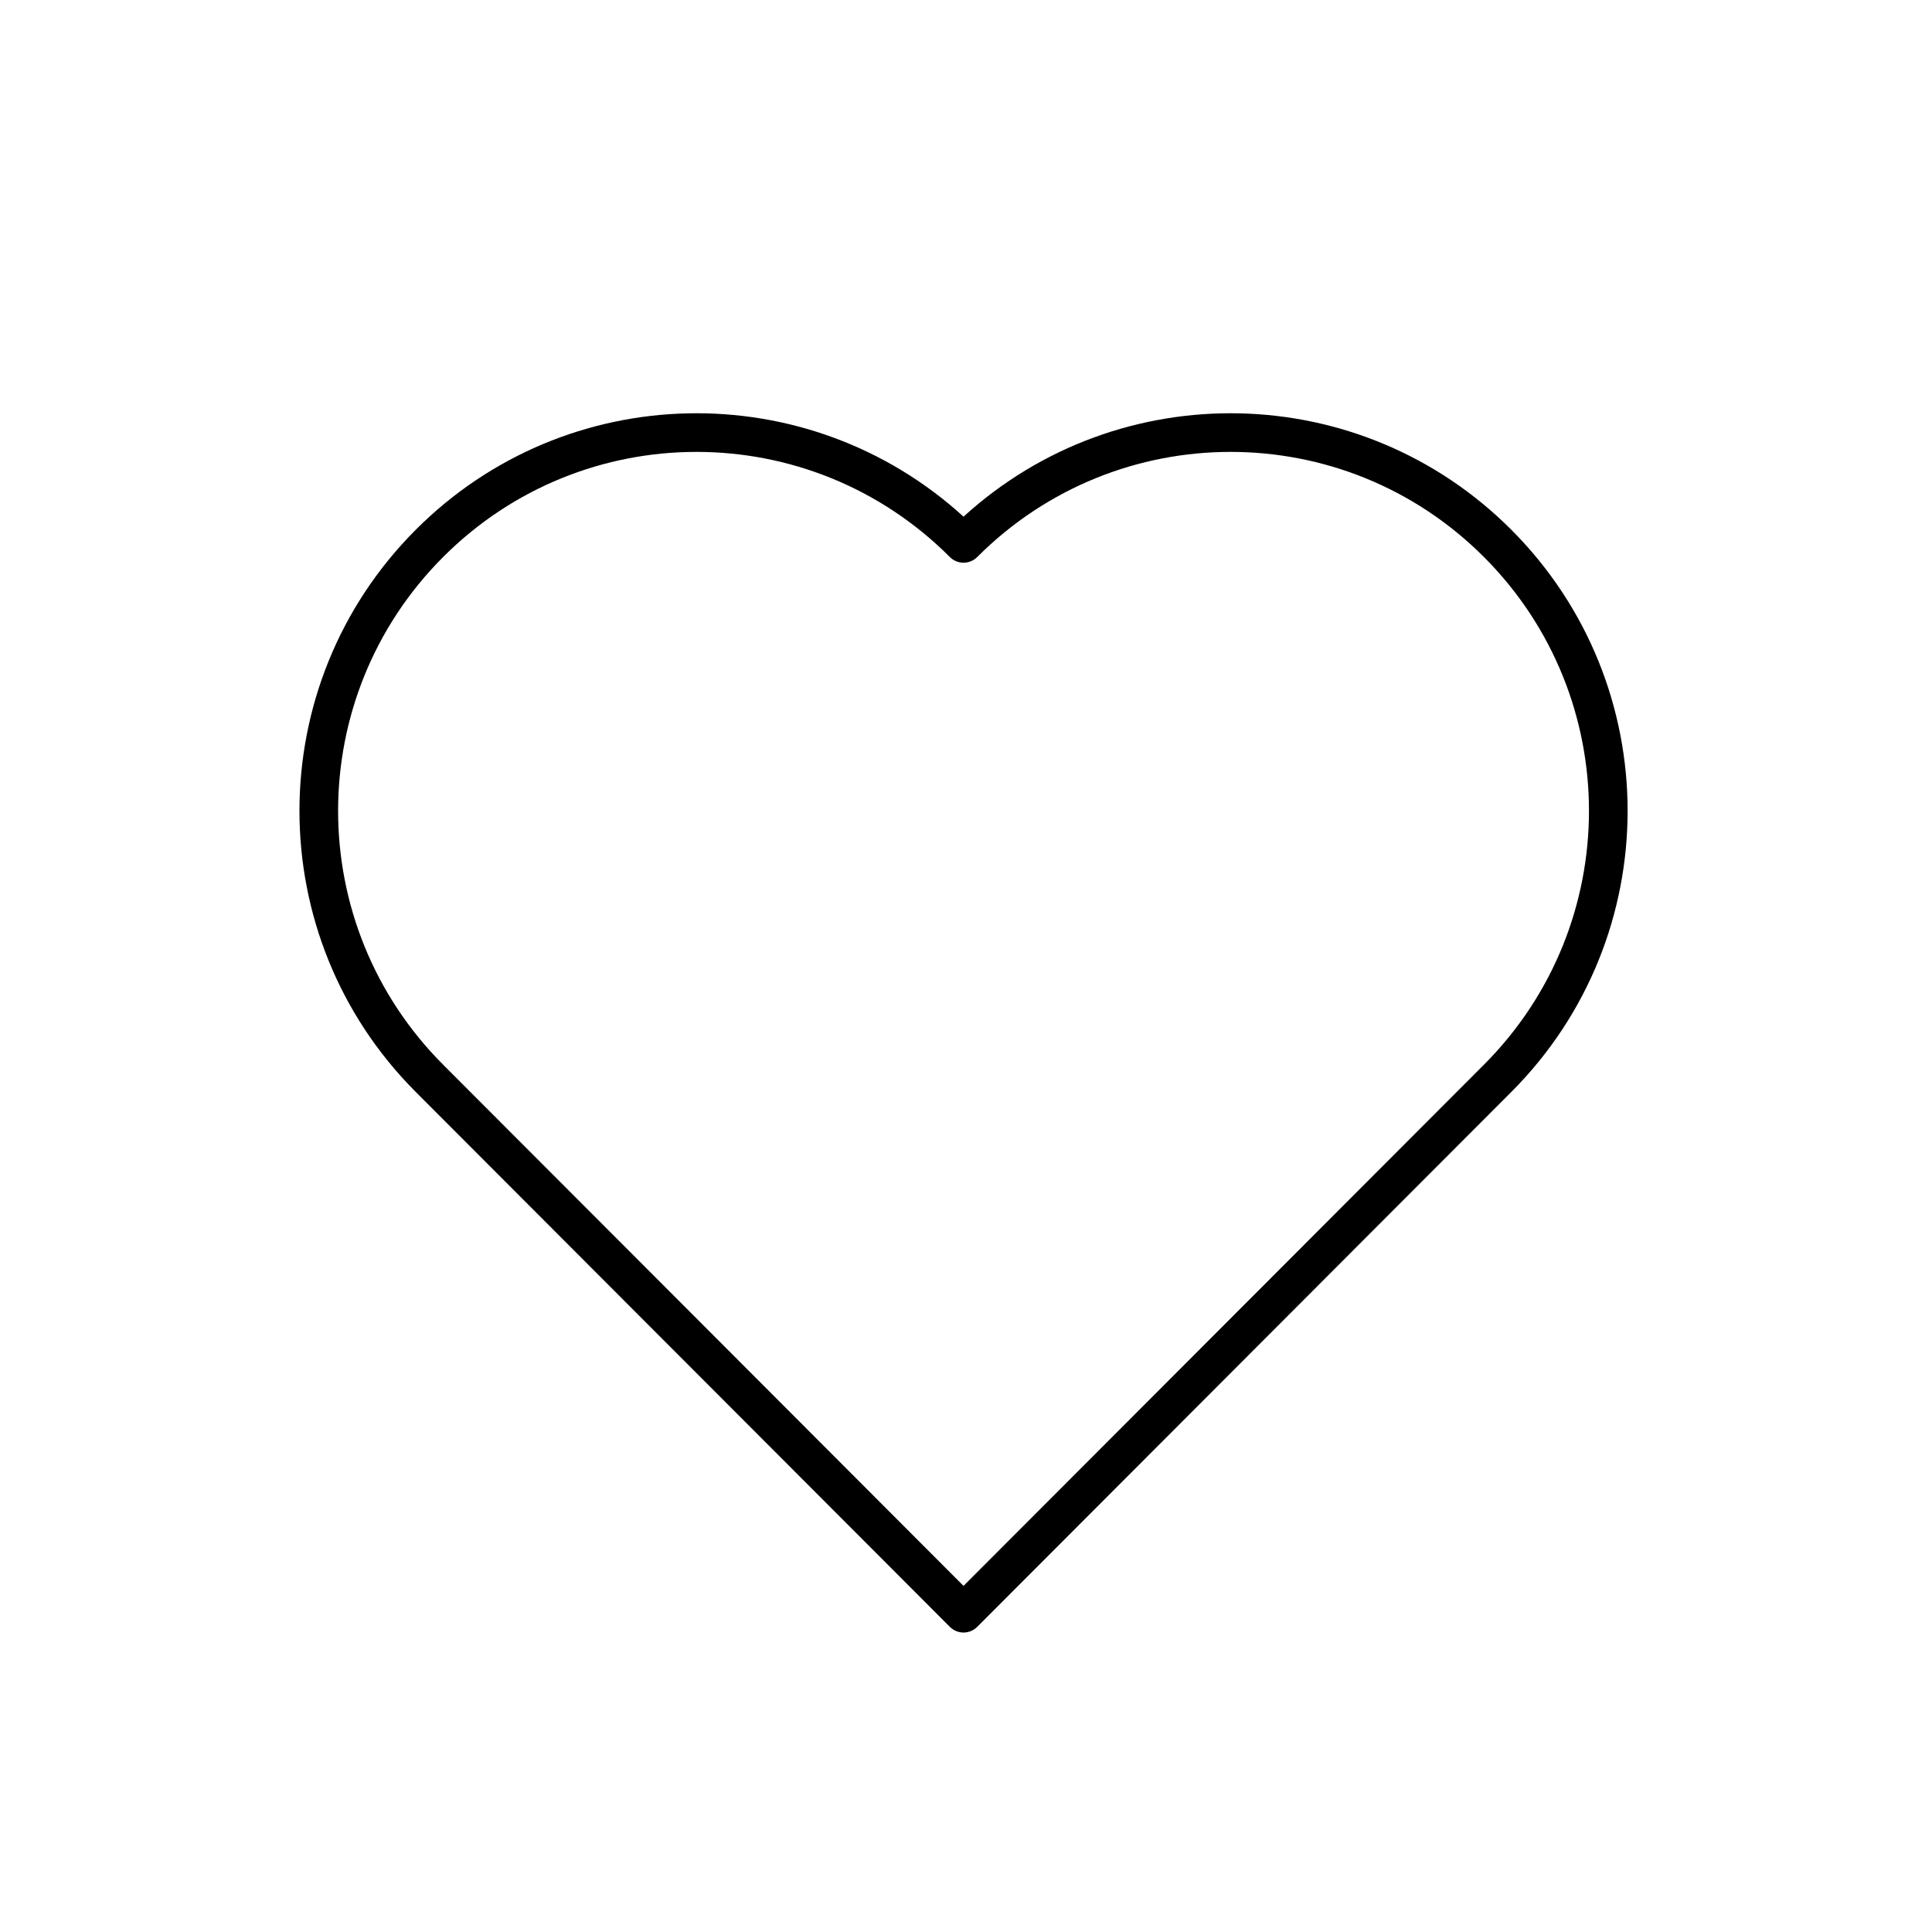 <svg width="200" height="200" viewBox="0 0 200 200" fill="none" xmlns="http://www.w3.org/2000/svg"><path fill-rule="evenodd" clip-rule="evenodd" d="M99.745 53.486C83.612 38.774 58.63 39.225 43.039 54.839C26.987 70.916 26.987 96.963 43.039 113.039L98.33 168.413C98.705 168.789 99.214 169 99.745 169C100.276 169 100.785 168.789 101.16 168.413L156.451 113.039C172.503 96.963 172.503 70.916 156.451 54.839C140.86 39.225 115.878 38.774 99.745 53.486ZM98.33 57.665C83.838 43.152 60.362 43.152 45.87 57.665C31.377 72.181 31.377 95.698 45.87 110.213L99.745 164.17L153.62 110.213C168.113 95.698 168.113 72.181 153.62 57.665C139.128 43.152 115.652 43.152 101.16 57.665C100.785 58.041 100.276 58.252 99.745 58.252C99.214 58.252 98.705 58.041 98.33 57.665Z" fill="currentColor"></path></svg>